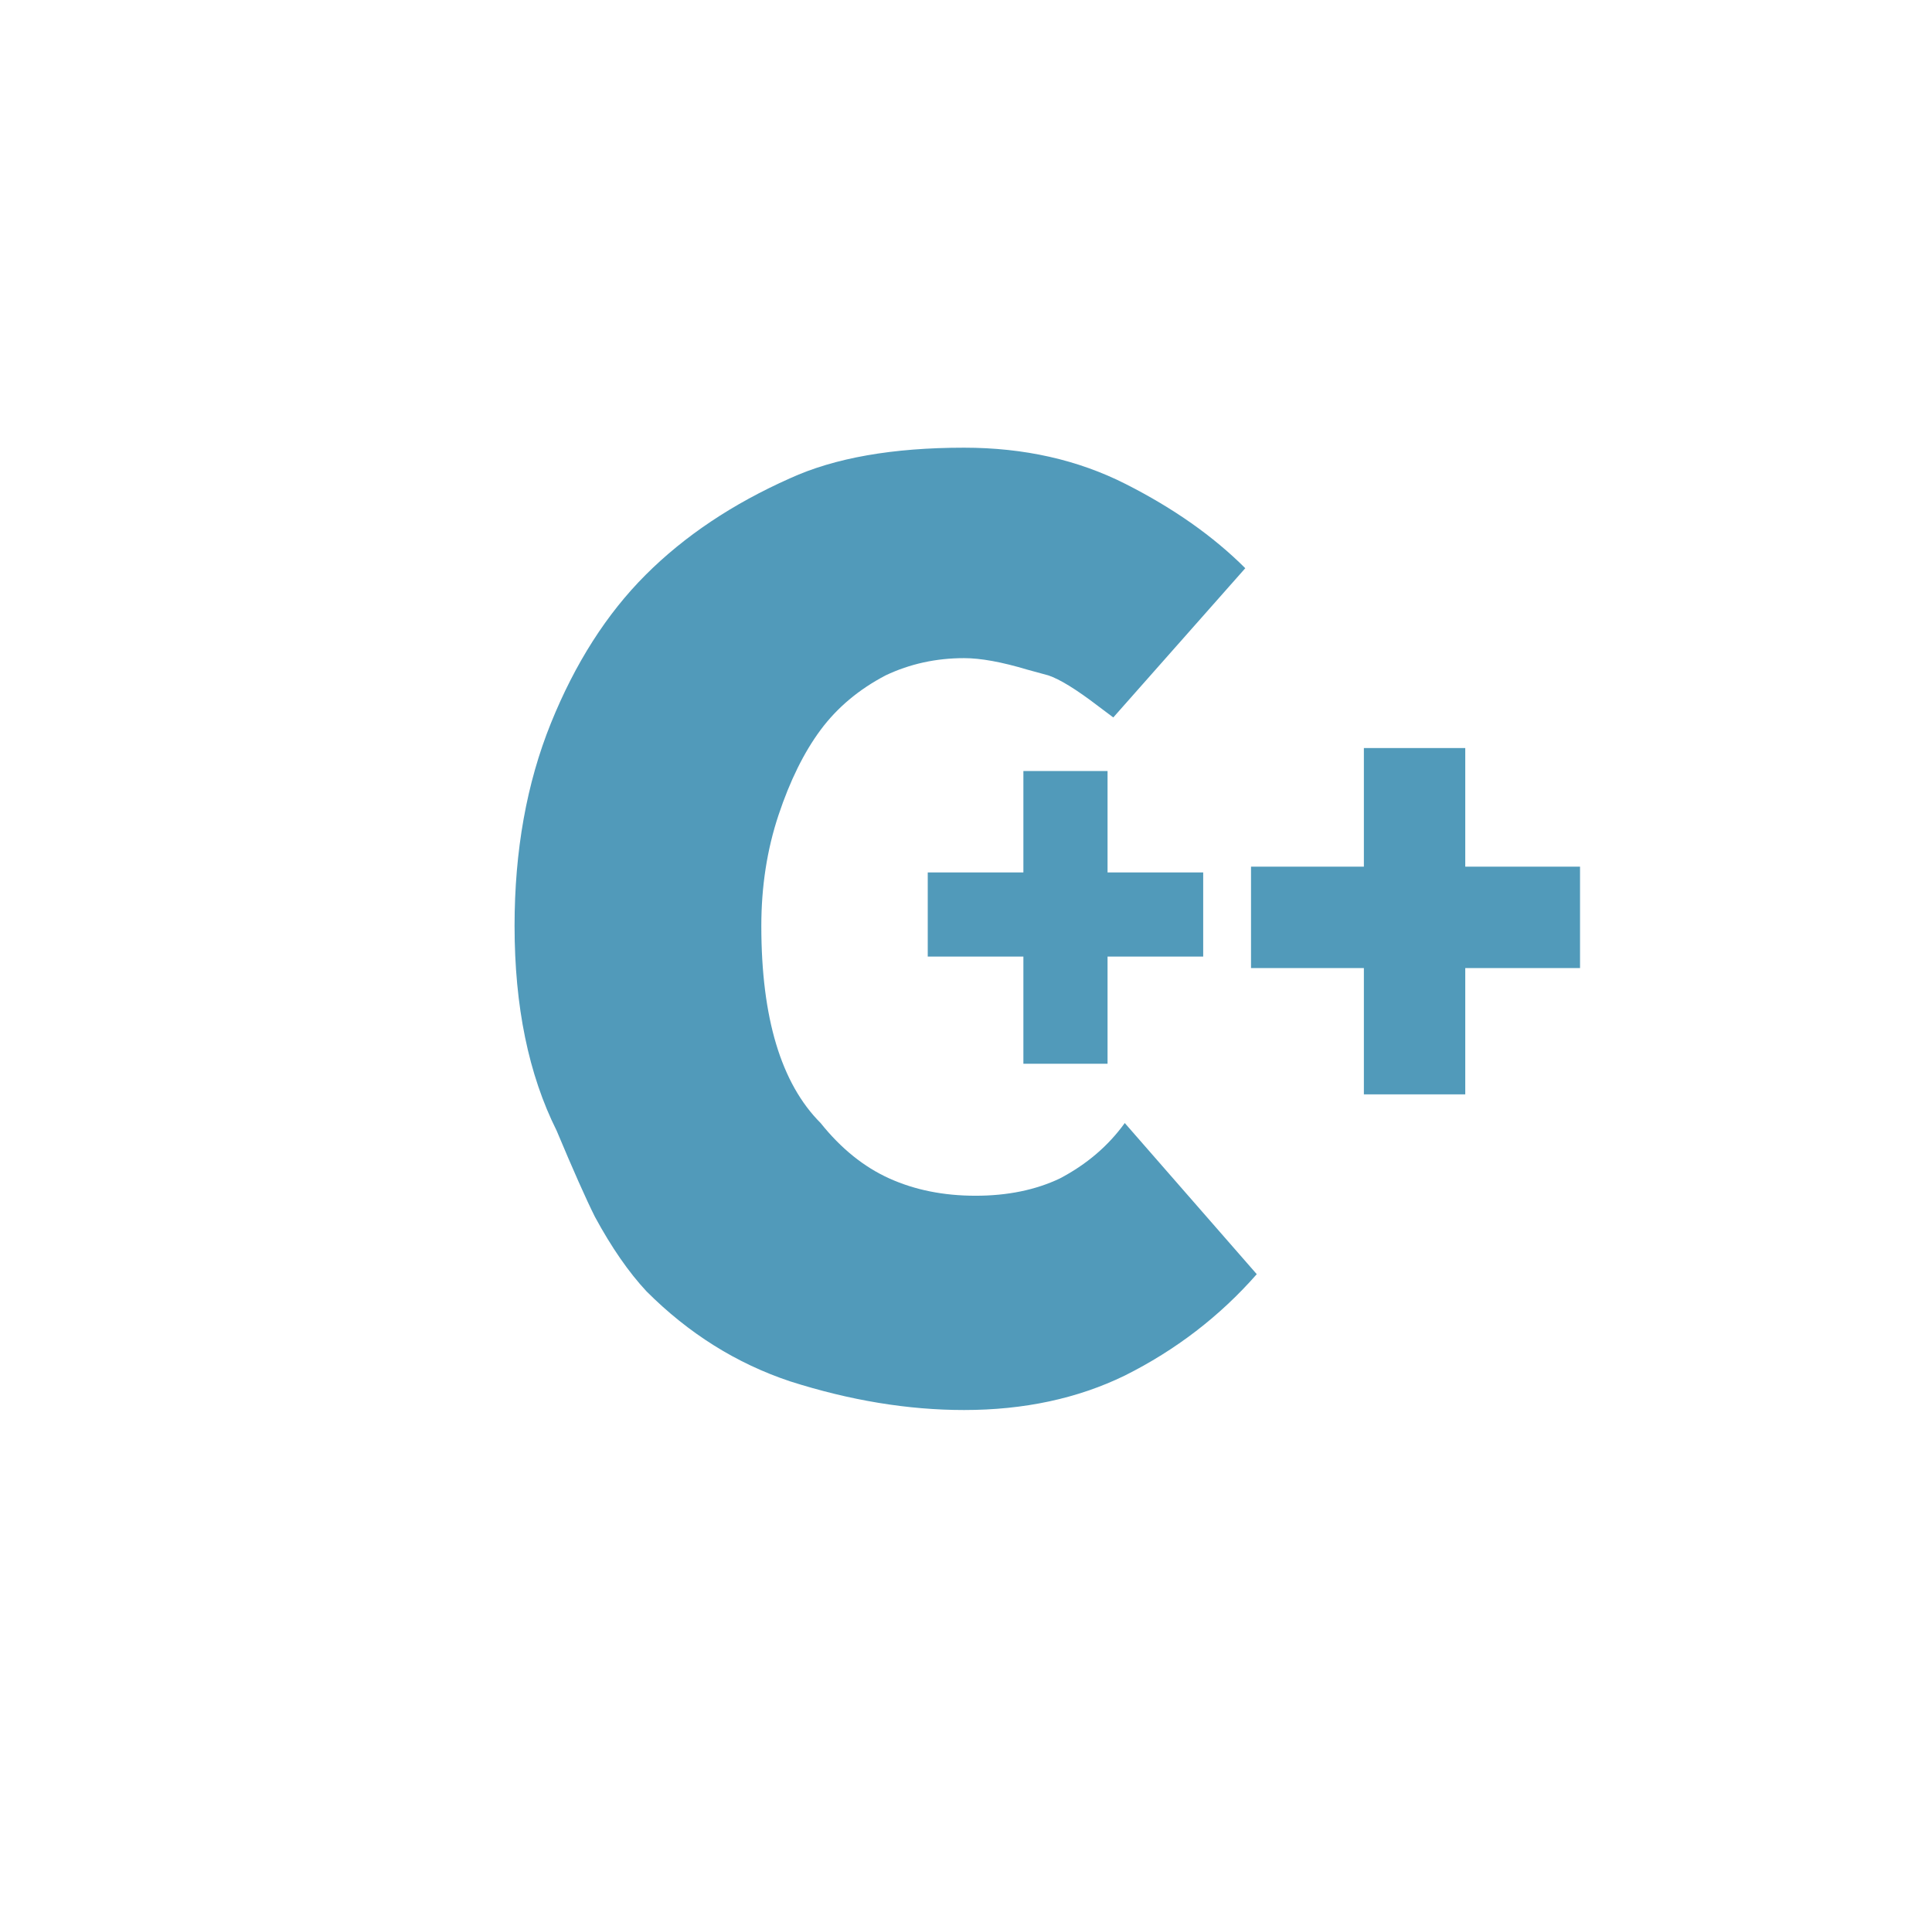 <?xml version="1.0" standalone="no"?>
<!DOCTYPE svg PUBLIC "-//W3C//DTD SVG 1.1//EN" "http://www.w3.org/Graphics/SVG/1.1/DTD/svg11.dtd" >
<svg xmlns="http://www.w3.org/2000/svg" xmlns:xlink="http://www.w3.org/1999/xlink" version="1.1" viewBox="-10 0 1010 1000">
   <path fill="#519aba"
d="M259 484q0 -59 19 -106t49.5 -77.5t75.5 -50.5q35 -16 91 -16q47 0 84.5 19t62.5 44l-69 78l-8 -6q-17 -13 -26 -16l-11 -3q-20 -6 -33 -6q-22 0 -41 9q-21 11 -34 28.5t-22 44.5t-9 58q0 72 31 103q16 20 36 29t45 9t44 -9q21 -11 34 -29l69 79q-29 33 -69 53
q-37 18 -84 18q-44 0 -91 -15q-42 -14 -75 -47q-14 -15 -27 -39q-7 -14 -20 -45q-22 -44 -22 -107zM569 403h-44v53h-50v44h50v56h44v-56h50v-44h-50v-53zM756 453v-62h-53v62h-59v53h59v66h53v-66h60v-53h-60z" />
</svg>
